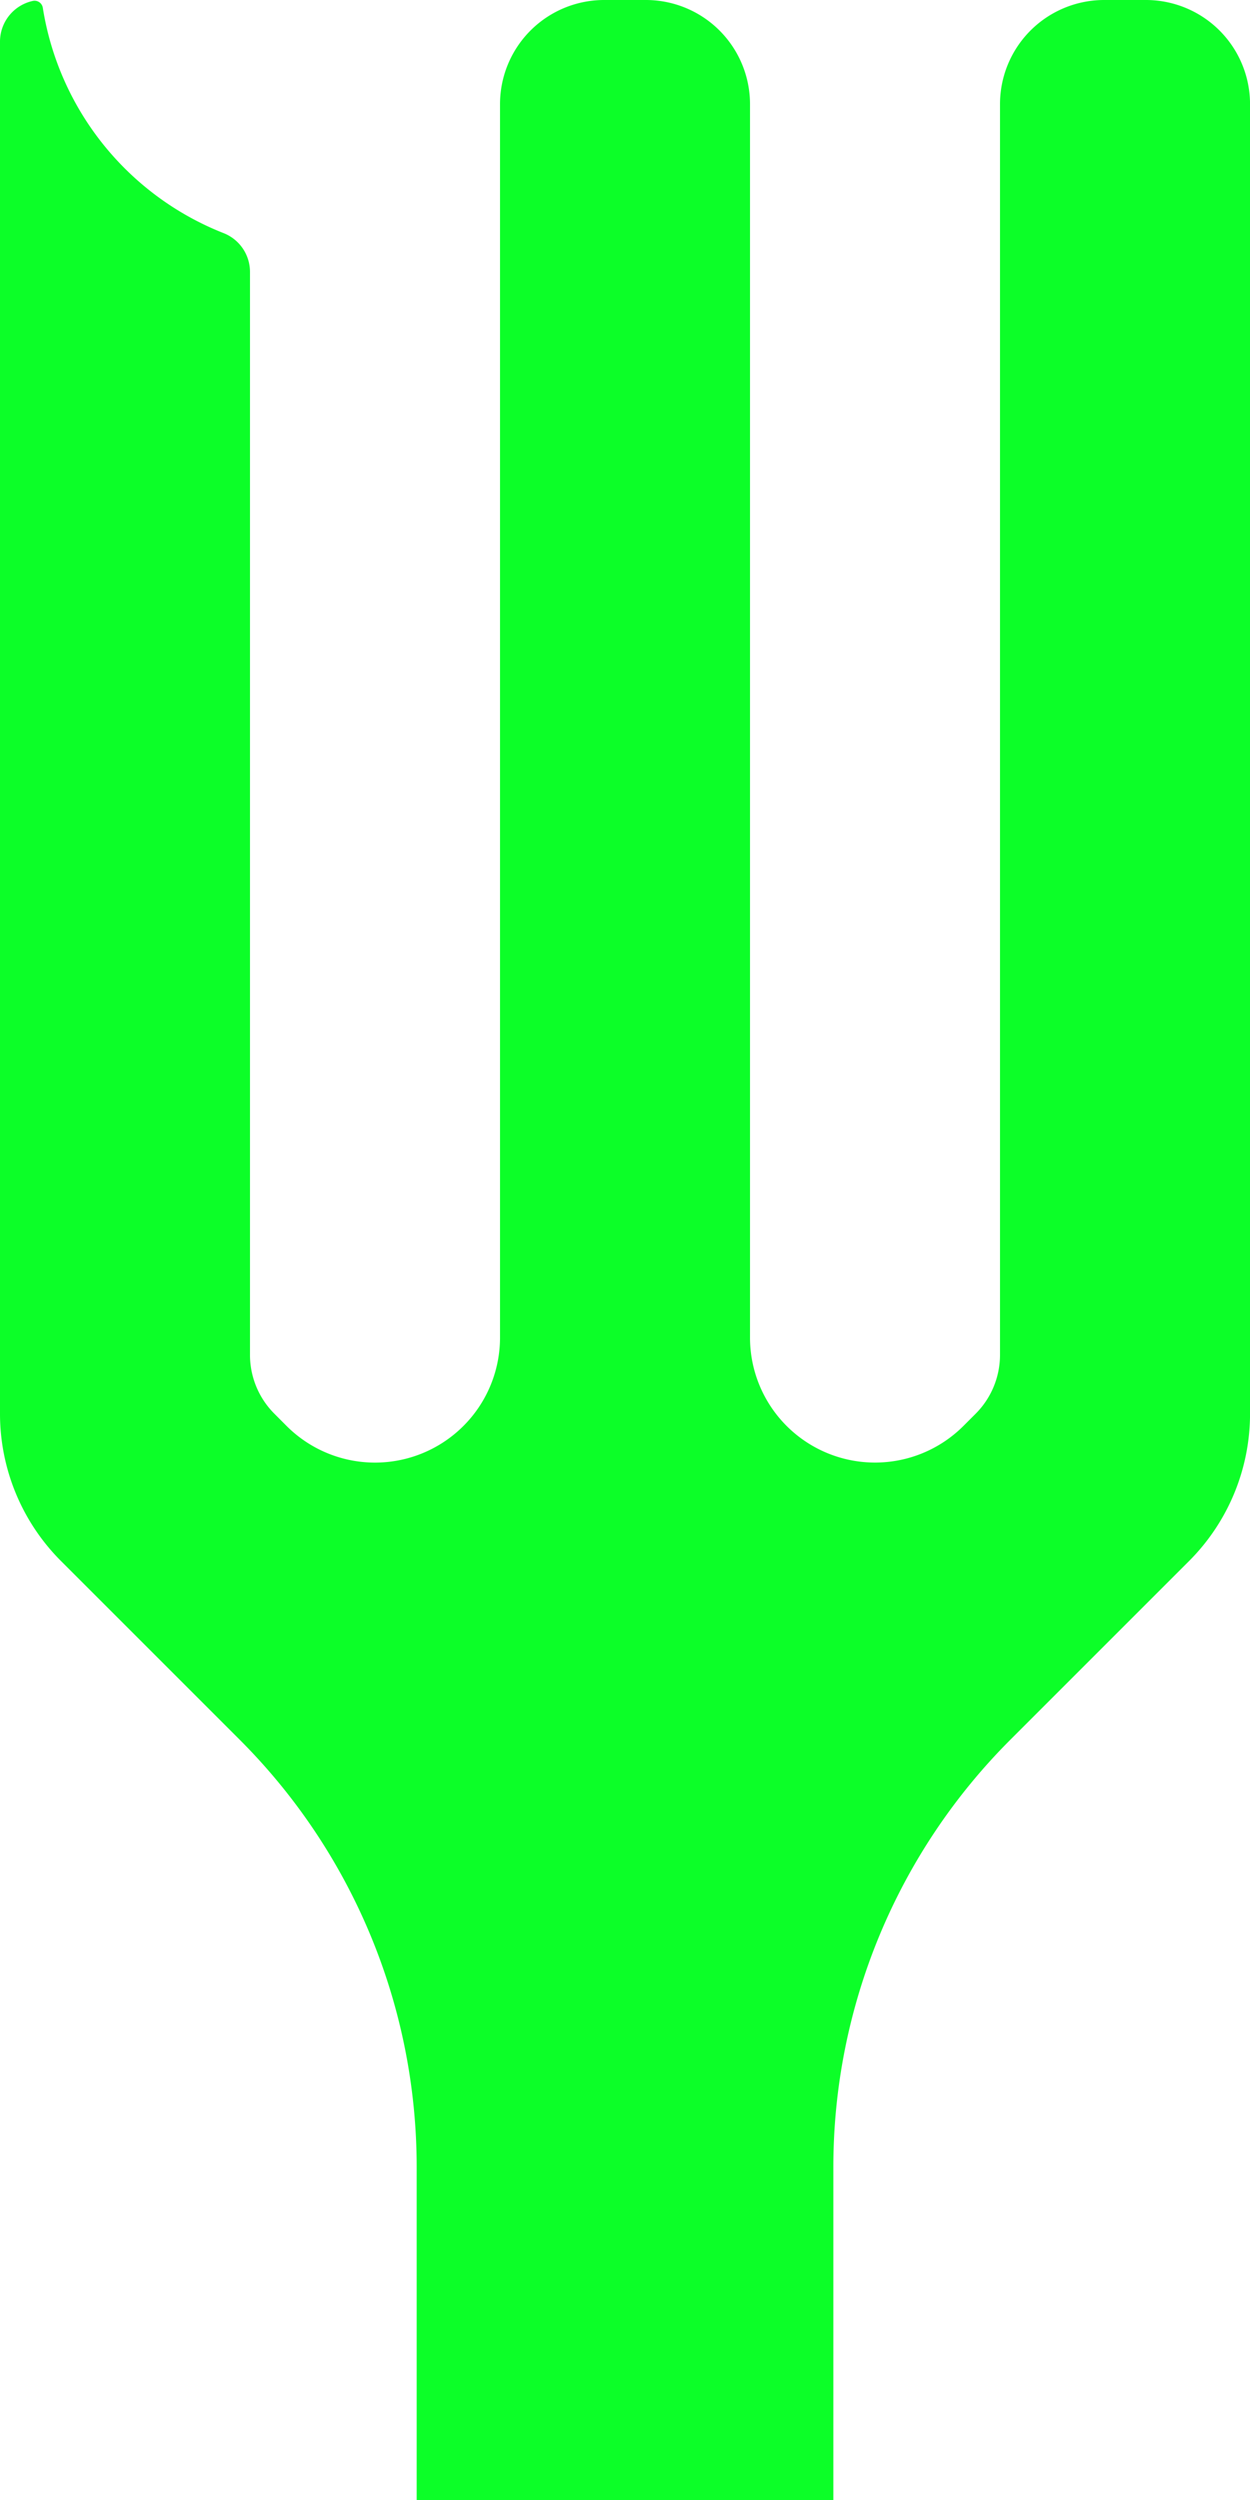 <?xml version="1.0" encoding="UTF-8" standalone="no"?>
<!-- Created with Inkscape (http://www.inkscape.org/) -->

<svg
   width="35.966mm"
   height="71.935mm"
   viewBox="0 0 35.966 71.935"
   version="1.1"
   id="svg5"
   xml:space="preserve"
   inkscape:version="1.2.2 (732a01da63, 2022-12-09)"
   sodipodi:docname="saladfork_logo_hex_and_stripe.svg"
   xmlns:inkscape="http://www.inkscape.org/namespaces/inkscape"
   xmlns:sodipodi="http://sodipodi.sourceforge.net/DTD/sodipodi-0.dtd"
   xmlns="http://www.w3.org/2000/svg"
   xmlns:svg="http://www.w3.org/2000/svg"><sodipodi:namedview
     id="namedview7"
     pagecolor="#ffffff"
     bordercolor="#000000"
     borderopacity="0.25"
     inkscape:showpageshadow="2"
     inkscape:pageopacity="0.0"
     inkscape:pagecheckerboard="0"
     inkscape:deskcolor="#d1d1d1"
     inkscape:document-units="mm"
     showgrid="false"
     inkscape:zoom="0.76880612"
     inkscape:cx="444.19522"
     inkscape:cy="646.45688"
     inkscape:window-width="1920"
     inkscape:window-height="1017"
     inkscape:window-x="1912"
     inkscape:window-y="-8"
     inkscape:window-maximized="1"
     inkscape:current-layer="svg5" /><defs
     id="defs2" /><path
     id="path1652-0"
     d="M 17.384,-1.4643972e-6 A 2.997,2.997 0 0 0 14.387,2.997 V 38.485 a 3.597,3.597 0 0 1 -6.141,2.544 L 7.896,40.678 A 2.398,2.398 0 0 1 7.514,40.181 2.398,2.398 0 0 1 7.193,38.982 V 7.823 A 1.199,1.199 0 0 0 6.434,6.708 8.377,8.377 0 0 1 1.232,0.225 0.24,0.24 0 0 0 0.943,0.027 1.199,1.199 0 0 0 -6.0311822e-6,1.199 V 40.678 A 5.994,5.994 0 0 0 1.756,44.916 l 5.142,5.142 a 17.384,17.384 0 0 1 5.091,12.292 v 9.585 h 11.989 v -9.585 a 17.384,17.384 0 0 1 5.092,-12.292 l 5.142,-5.142 a 5.994,5.994 0 0 0 1.755,-4.238 V 2.997 A 2.997,2.997 0 0 0 32.969,-1.4643972e-6 h -1.199 A 2.997,2.997 0 0 0 30.47,0.297 2.997,2.997 0 0 0 28.773,2.997 V 38.982 a 2.398,2.398 0 0 1 -0.702,1.696 l -0.351,0.351 a 3.597,3.597 0 0 1 -6.14,-2.544 V 2.997 A 2.997,2.997 0 0 0 18.583,-1.4643972e-6 Z"
     style="fill:#0cff28;fill-opacity:1;stroke-width:2.657" /></svg>
